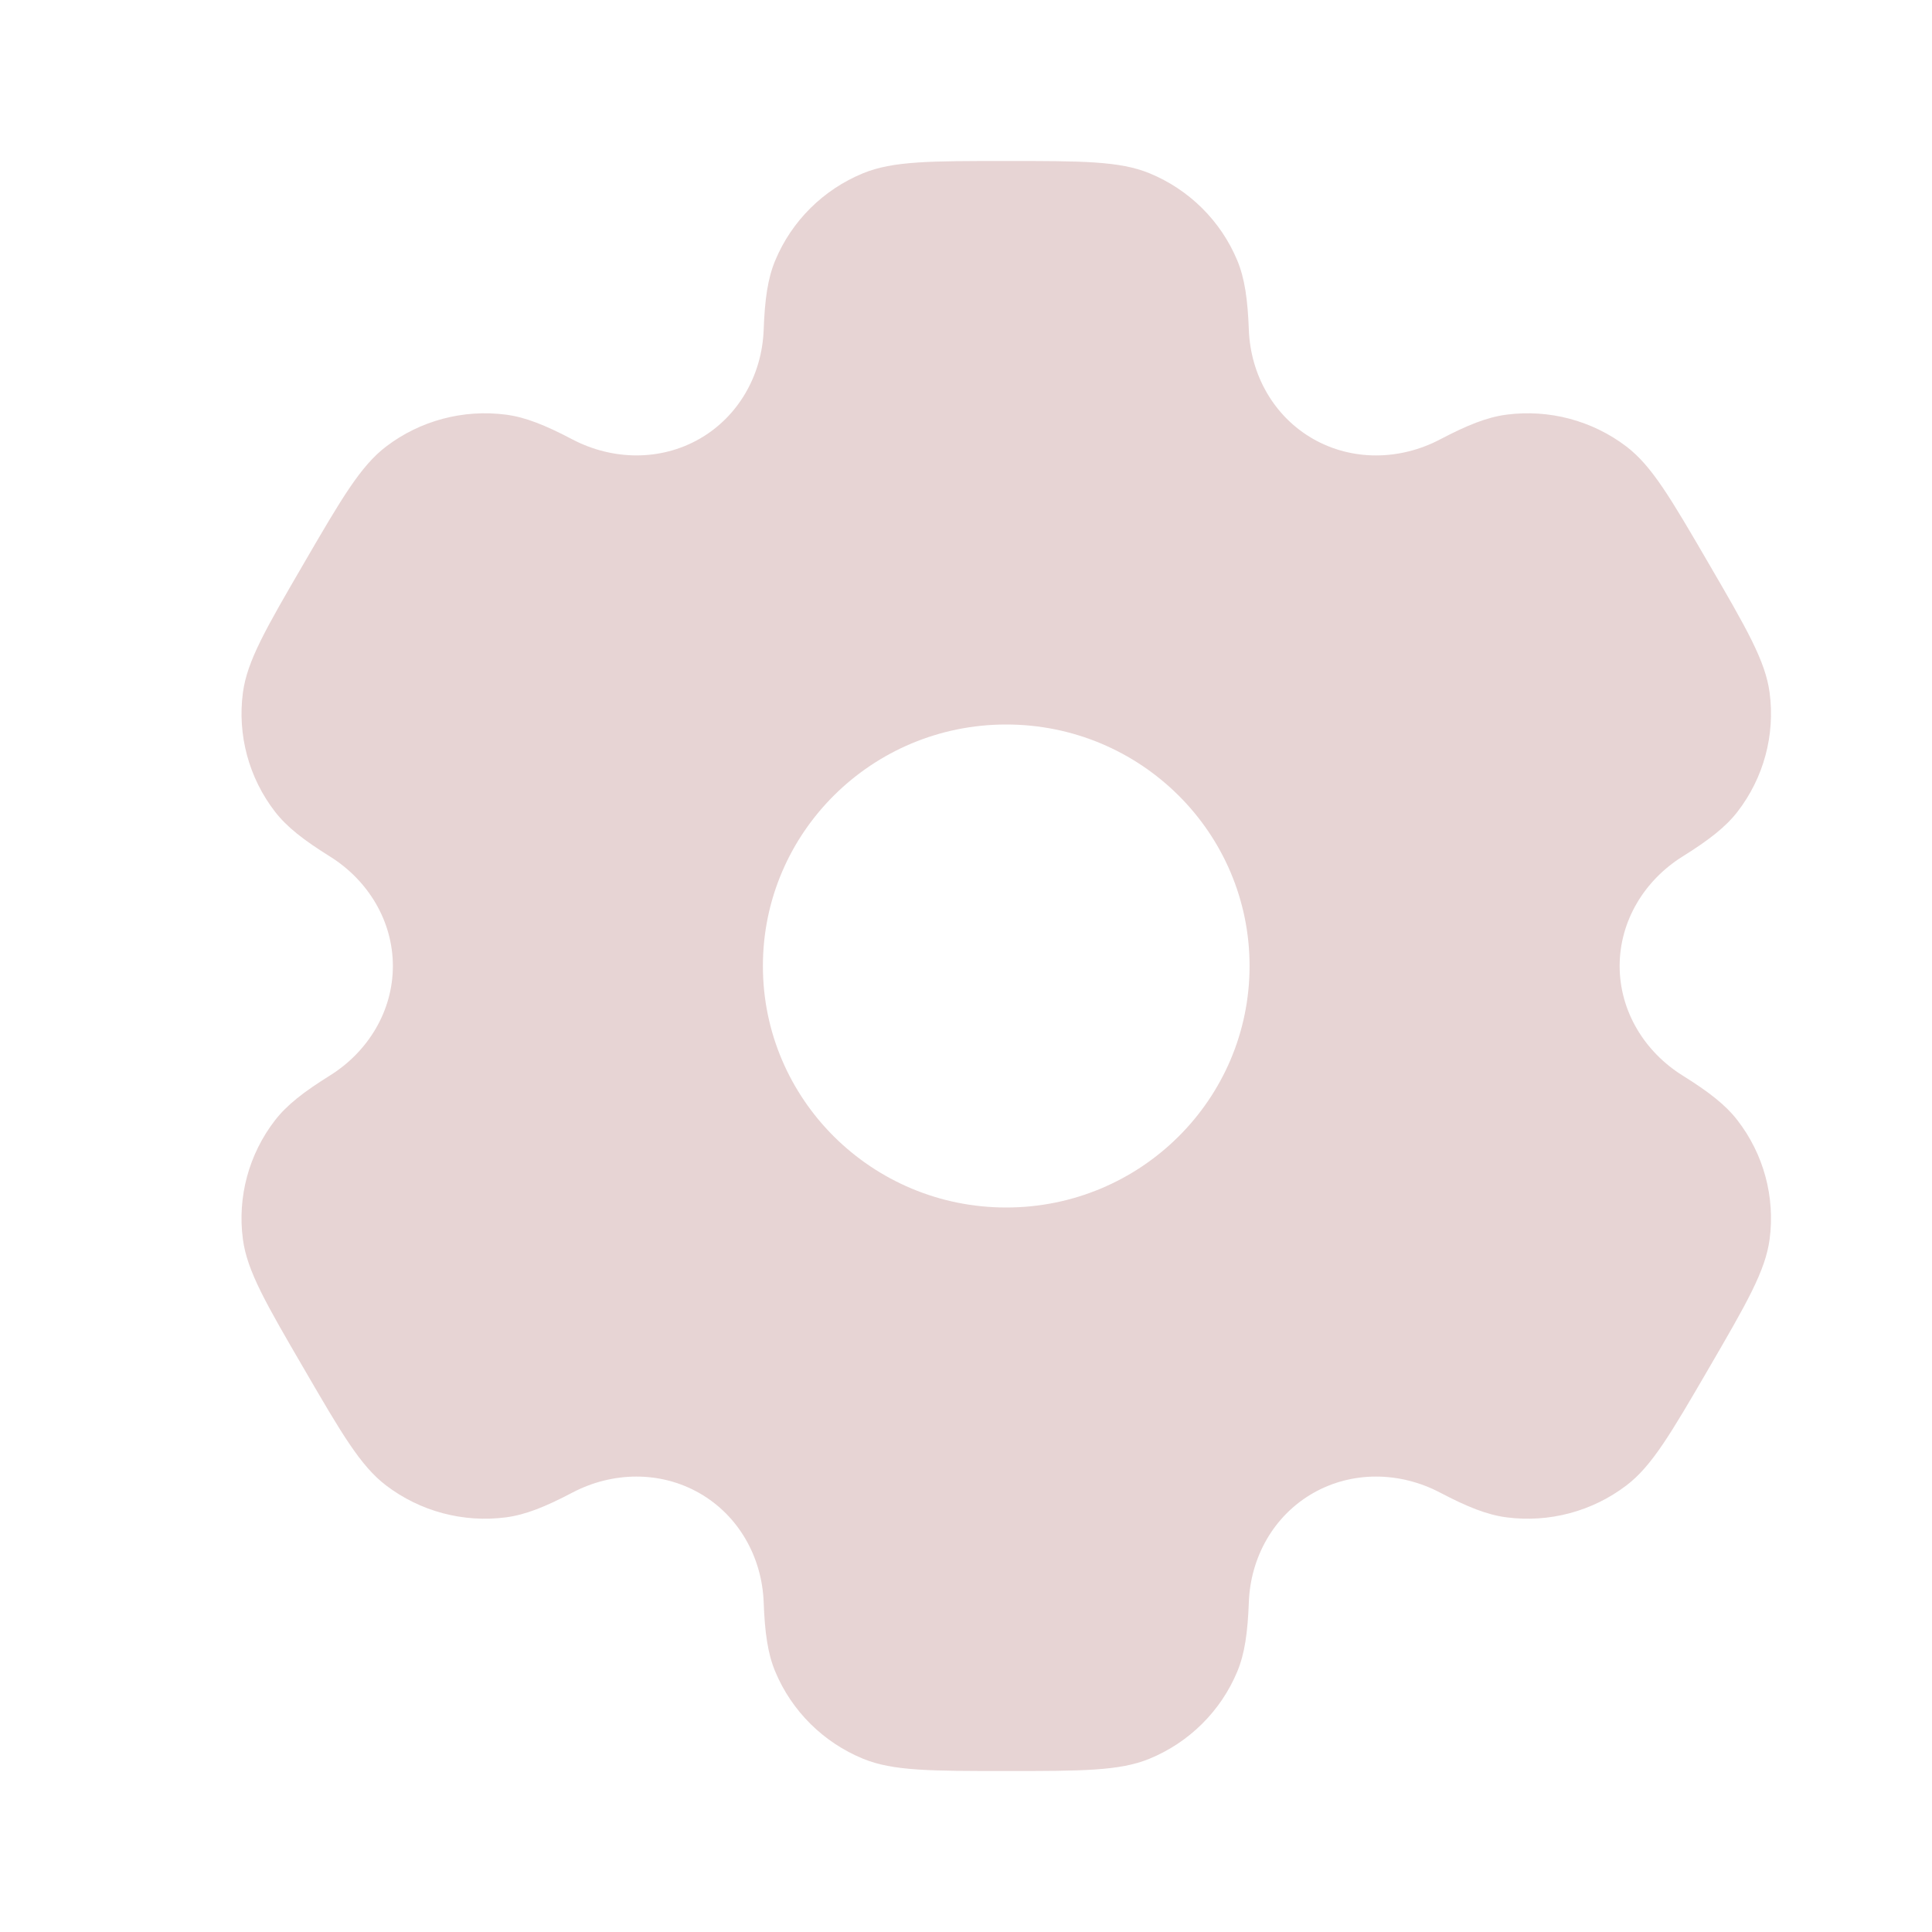<svg width="40" height="40" viewBox="0 0 40 40" fill="none" xmlns="http://www.w3.org/2000/svg">
<path fill-rule="evenodd" clip-rule="evenodd" d="M23.798 3.587C23.181 3.333 22.398 3.333 20.833 3.333C19.268 3.333 18.486 3.333 17.869 3.587C17.046 3.925 16.392 4.574 16.051 5.391C15.895 5.764 15.834 6.197 15.811 6.83C15.776 7.759 15.295 8.62 14.484 9.085C13.672 9.55 12.681 9.532 11.852 9.098C11.289 8.802 10.88 8.638 10.477 8.585C9.593 8.47 8.7 8.707 7.994 9.245C7.464 9.649 7.072 10.321 6.29 11.666C5.507 13.011 5.116 13.684 5.029 14.341C4.913 15.218 5.152 16.104 5.694 16.806C5.942 17.126 6.29 17.395 6.83 17.732C7.623 18.227 8.134 19.07 8.134 20C8.134 20.93 7.623 21.773 6.83 22.268C6.29 22.605 5.942 22.874 5.694 23.194C5.152 23.895 4.912 24.782 5.029 25.658C5.116 26.316 5.507 26.988 6.29 28.333C7.072 29.678 7.463 30.351 7.993 30.754C8.7 31.293 9.593 31.53 10.476 31.415C10.88 31.362 11.288 31.198 11.852 30.902C12.681 30.467 13.672 30.45 14.483 30.915C15.295 31.38 15.775 32.24 15.811 33.17C15.834 33.802 15.895 34.236 16.051 34.609C16.392 35.426 17.046 36.075 17.869 36.413C18.486 36.667 19.268 36.667 20.833 36.667C22.398 36.667 23.181 36.667 23.798 36.413C24.621 36.075 25.275 35.426 25.616 34.609C25.771 34.236 25.832 33.802 25.856 33.17C25.891 32.24 26.371 31.38 27.183 30.915C27.995 30.45 28.986 30.467 29.814 30.902C30.378 31.198 30.787 31.362 31.19 31.415C32.073 31.53 32.966 31.293 33.673 30.754C34.203 30.351 34.594 29.678 35.377 28.333C36.159 26.988 36.55 26.316 36.638 25.658C36.754 24.782 36.515 23.895 35.972 23.194C35.725 22.874 35.377 22.605 34.837 22.268C34.044 21.773 33.533 20.93 33.533 20C33.533 19.07 34.044 18.227 34.837 17.732C35.377 17.395 35.725 17.126 35.973 16.806C36.515 16.105 36.754 15.218 36.638 14.341C36.551 13.684 36.16 13.012 35.377 11.667C34.594 10.322 34.203 9.649 33.673 9.245C32.967 8.707 32.073 8.47 31.19 8.585C30.787 8.638 30.378 8.802 29.814 9.098C28.986 9.533 27.995 9.55 27.183 9.085C26.372 8.62 25.891 7.759 25.856 6.83C25.832 6.197 25.771 5.764 25.616 5.391C25.275 4.574 24.621 3.925 23.798 3.587ZM20.833 25C23.616 25 25.871 22.761 25.871 20C25.871 17.238 23.616 15 20.833 15C18.051 15 15.795 17.238 15.795 20C15.795 22.761 18.051 25 20.833 25Z" fill="#E7D4D4"/>
</svg>
